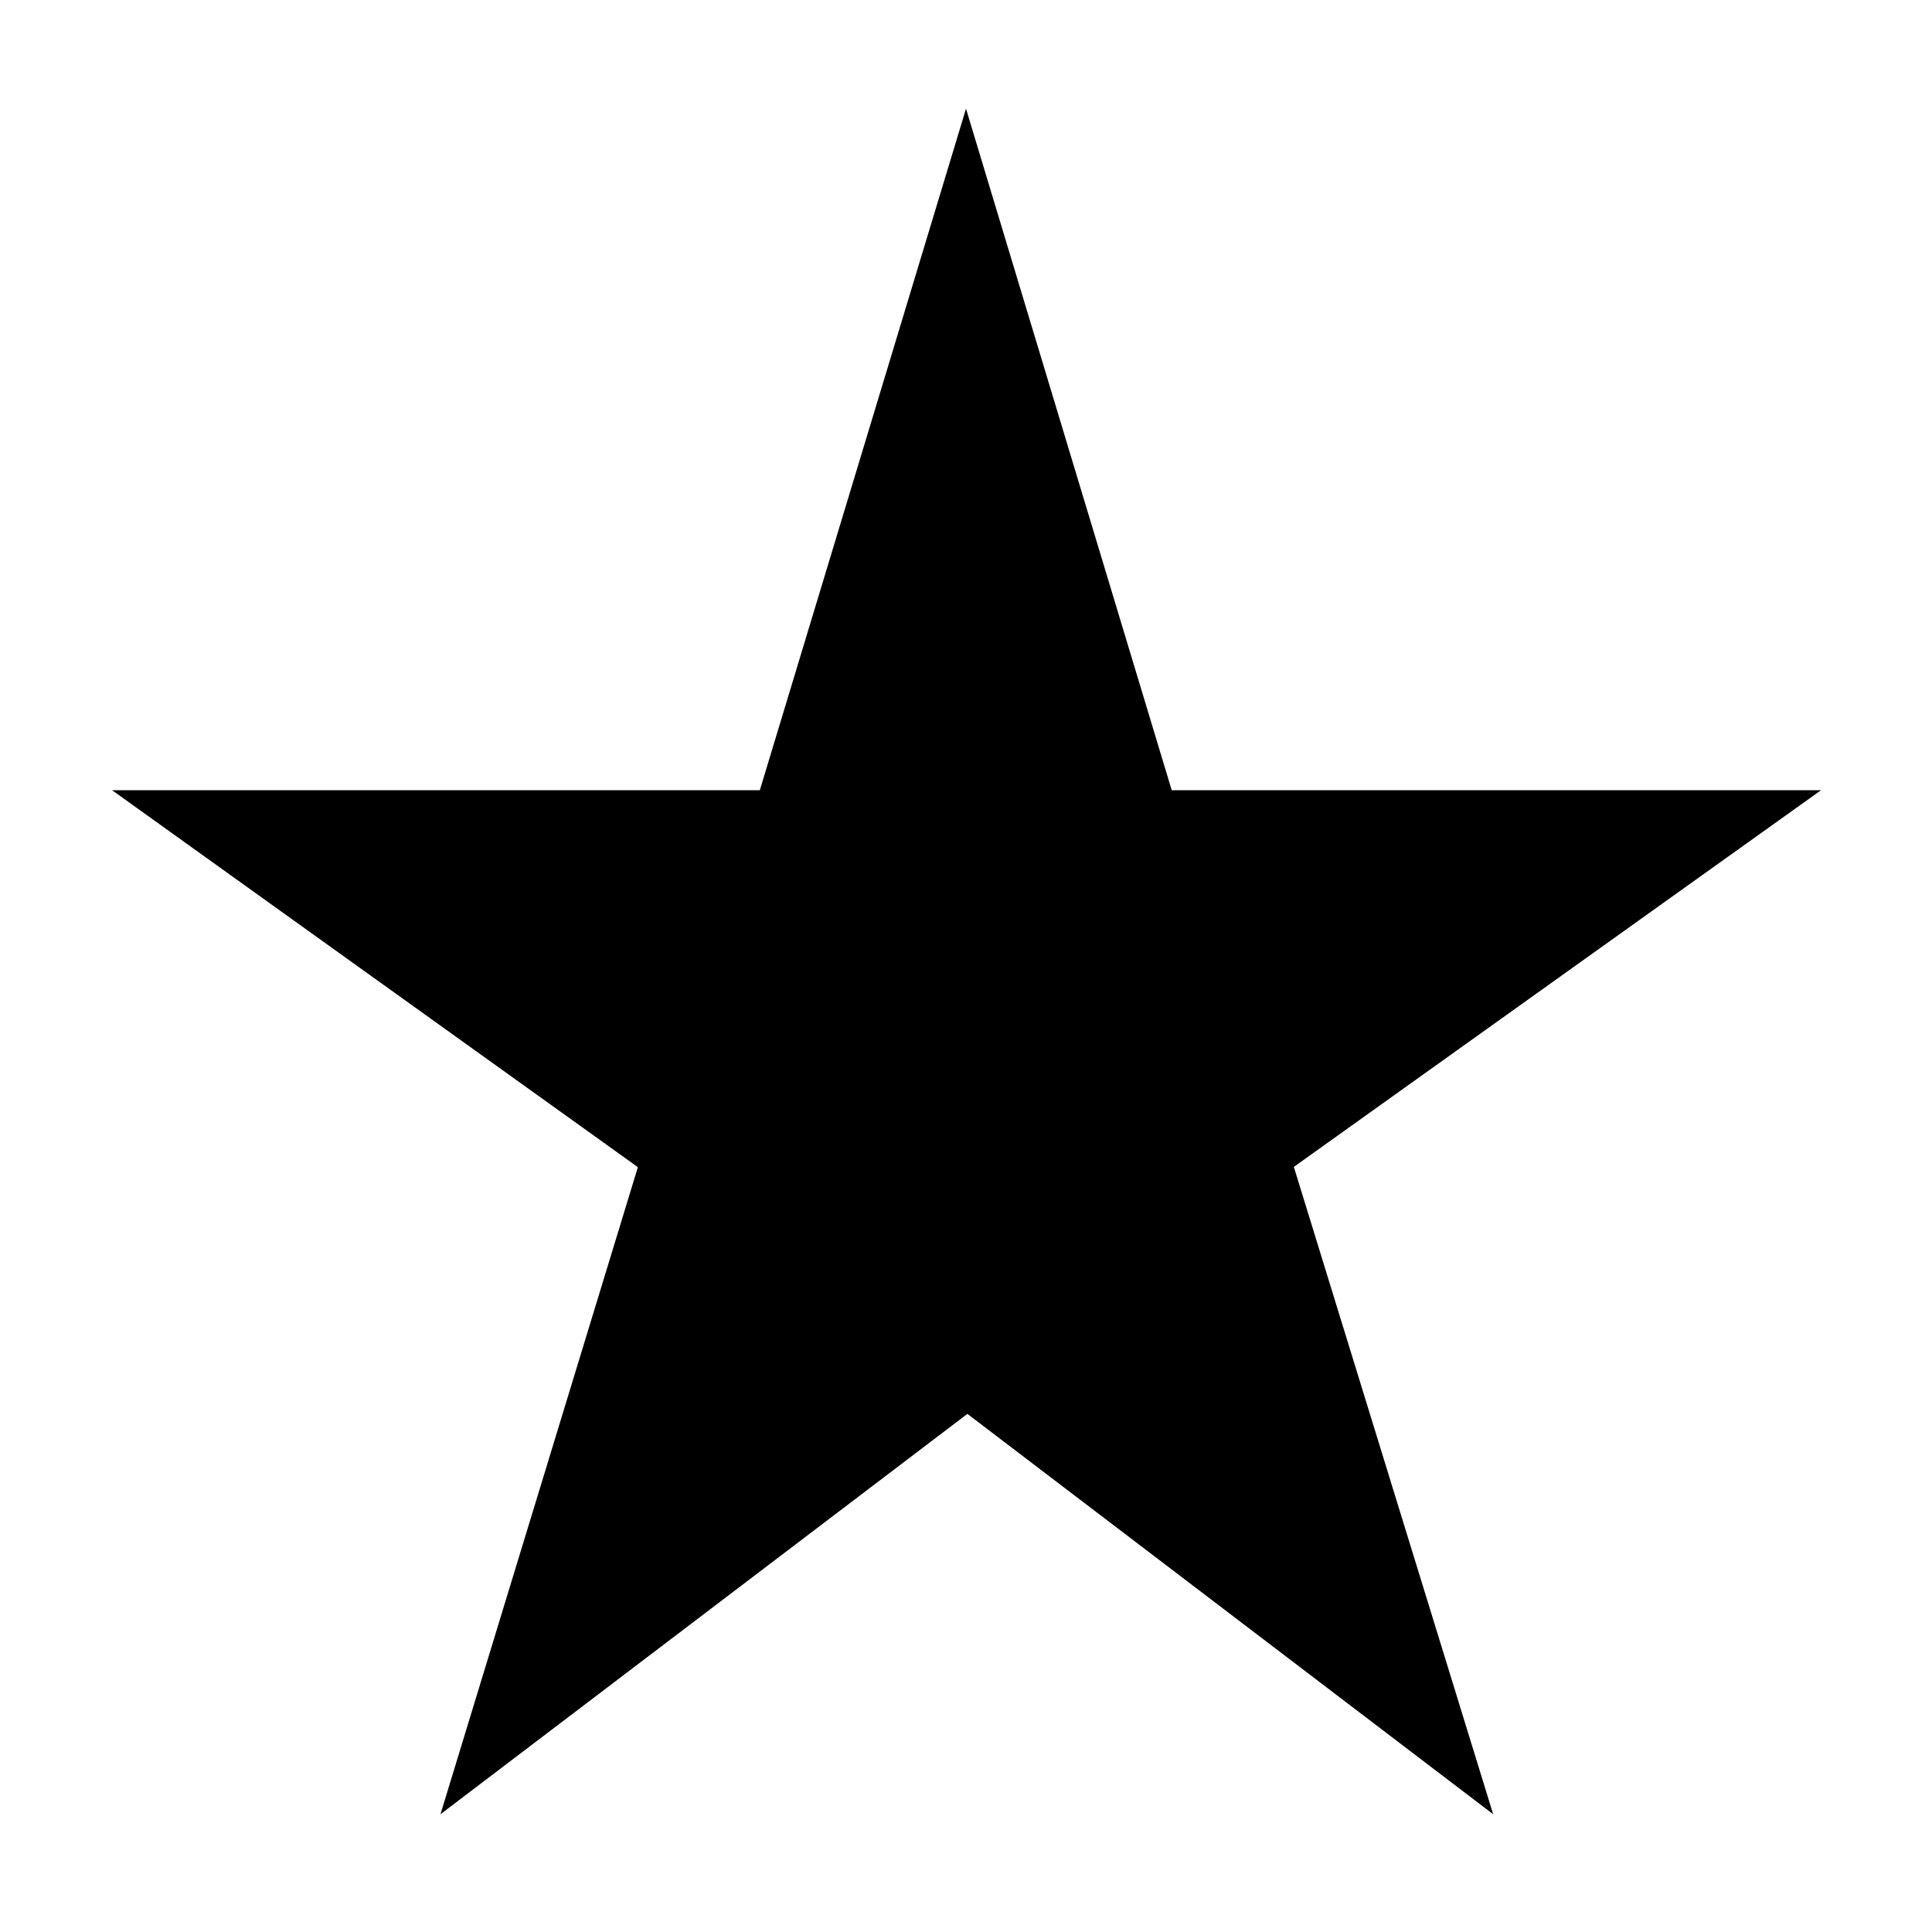 <svg xmlns="http://www.w3.org/2000/svg" width="48" height="48" viewBox="0 -960 960 960"><path d="m218.869-58.52 98.087-321.523L55.694-567.348h321.862L480-906.001l102.218 338.653h322.653L642.9-380.175l99.045 321.654-261.256-198.932-261.82 198.932Z"/></svg>